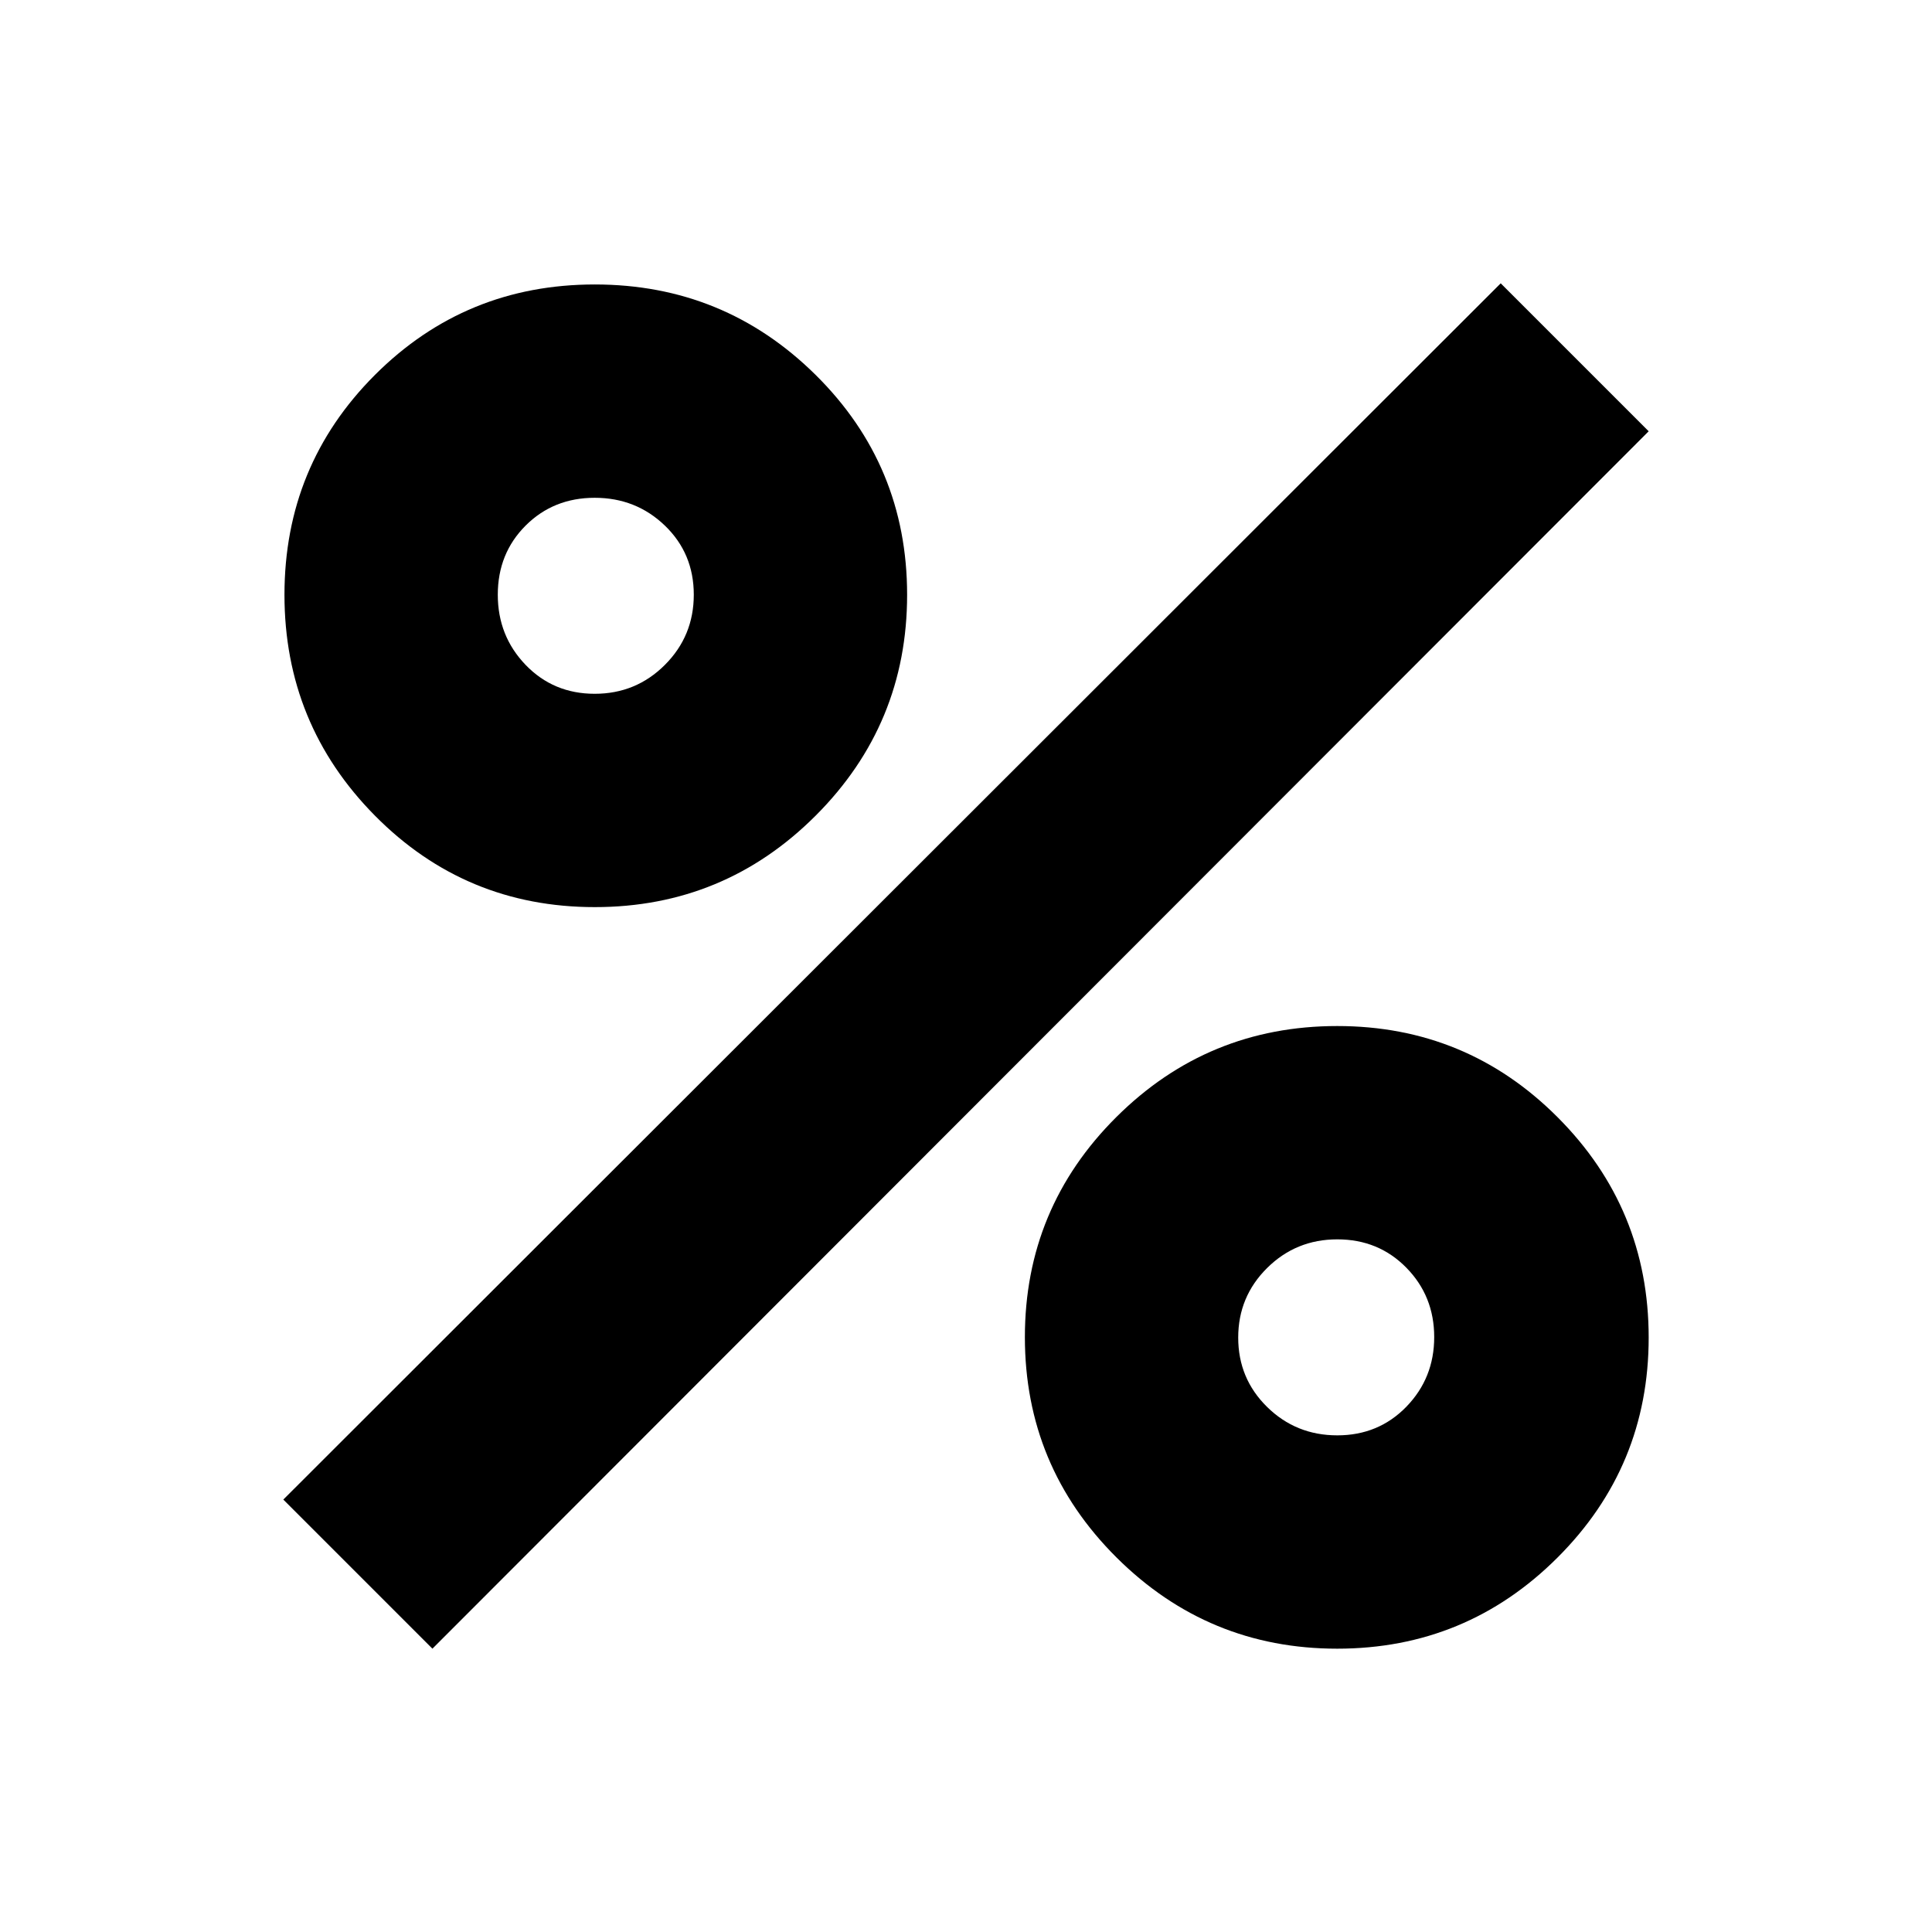 <svg xmlns="http://www.w3.org/2000/svg" height="24" viewBox="0 -960 960 960" width="24"><path d="M295.55-509.26q-64.29 0-109.25-45.45-44.95-45.45-44.95-109.74 0-64.29 44.95-109.25 44.96-44.95 109.25-44.95 64.29 0 109.74 44.95 45.45 44.96 45.45 109.25 0 64.29-45.45 109.74-45.45 45.45-109.74 45.45Zm-.04-106q20.51 0 34.87-14.36 14.36-14.36 14.36-34.87 0-20.51-14.36-34.34-14.36-13.82-34.87-13.82-20.51 0-34.34 13.82-13.82 13.83-13.82 34.34 0 20.51 13.82 34.87 13.83 14.36 34.34 14.36Zm368.92 474.48q-64.13 0-109.65-45.33-45.52-45.33-45.52-109.46t45.45-109.37q45.45-45.23 109.74-45.23 64.29 0 109.53 45.33 45.24 45.33 45.24 109.45 0 64.13-45.33 109.37-45.33 45.24-109.46 45.24Zm.06-106q20.51 0 34.34-14.24 13.82-14.25 13.82-34.59 0-20.35-13.82-34.45-13.83-14.11-34.34-14.11-20.51 0-34.87 14.24-14.36 14.24-14.36 34.58 0 20.35 14.36 34.46t34.87 14.11Zm-449.62 106-74.09-74.09L745.7-819.22l73.52 73.52-604.35 604.92Z"/></svg>